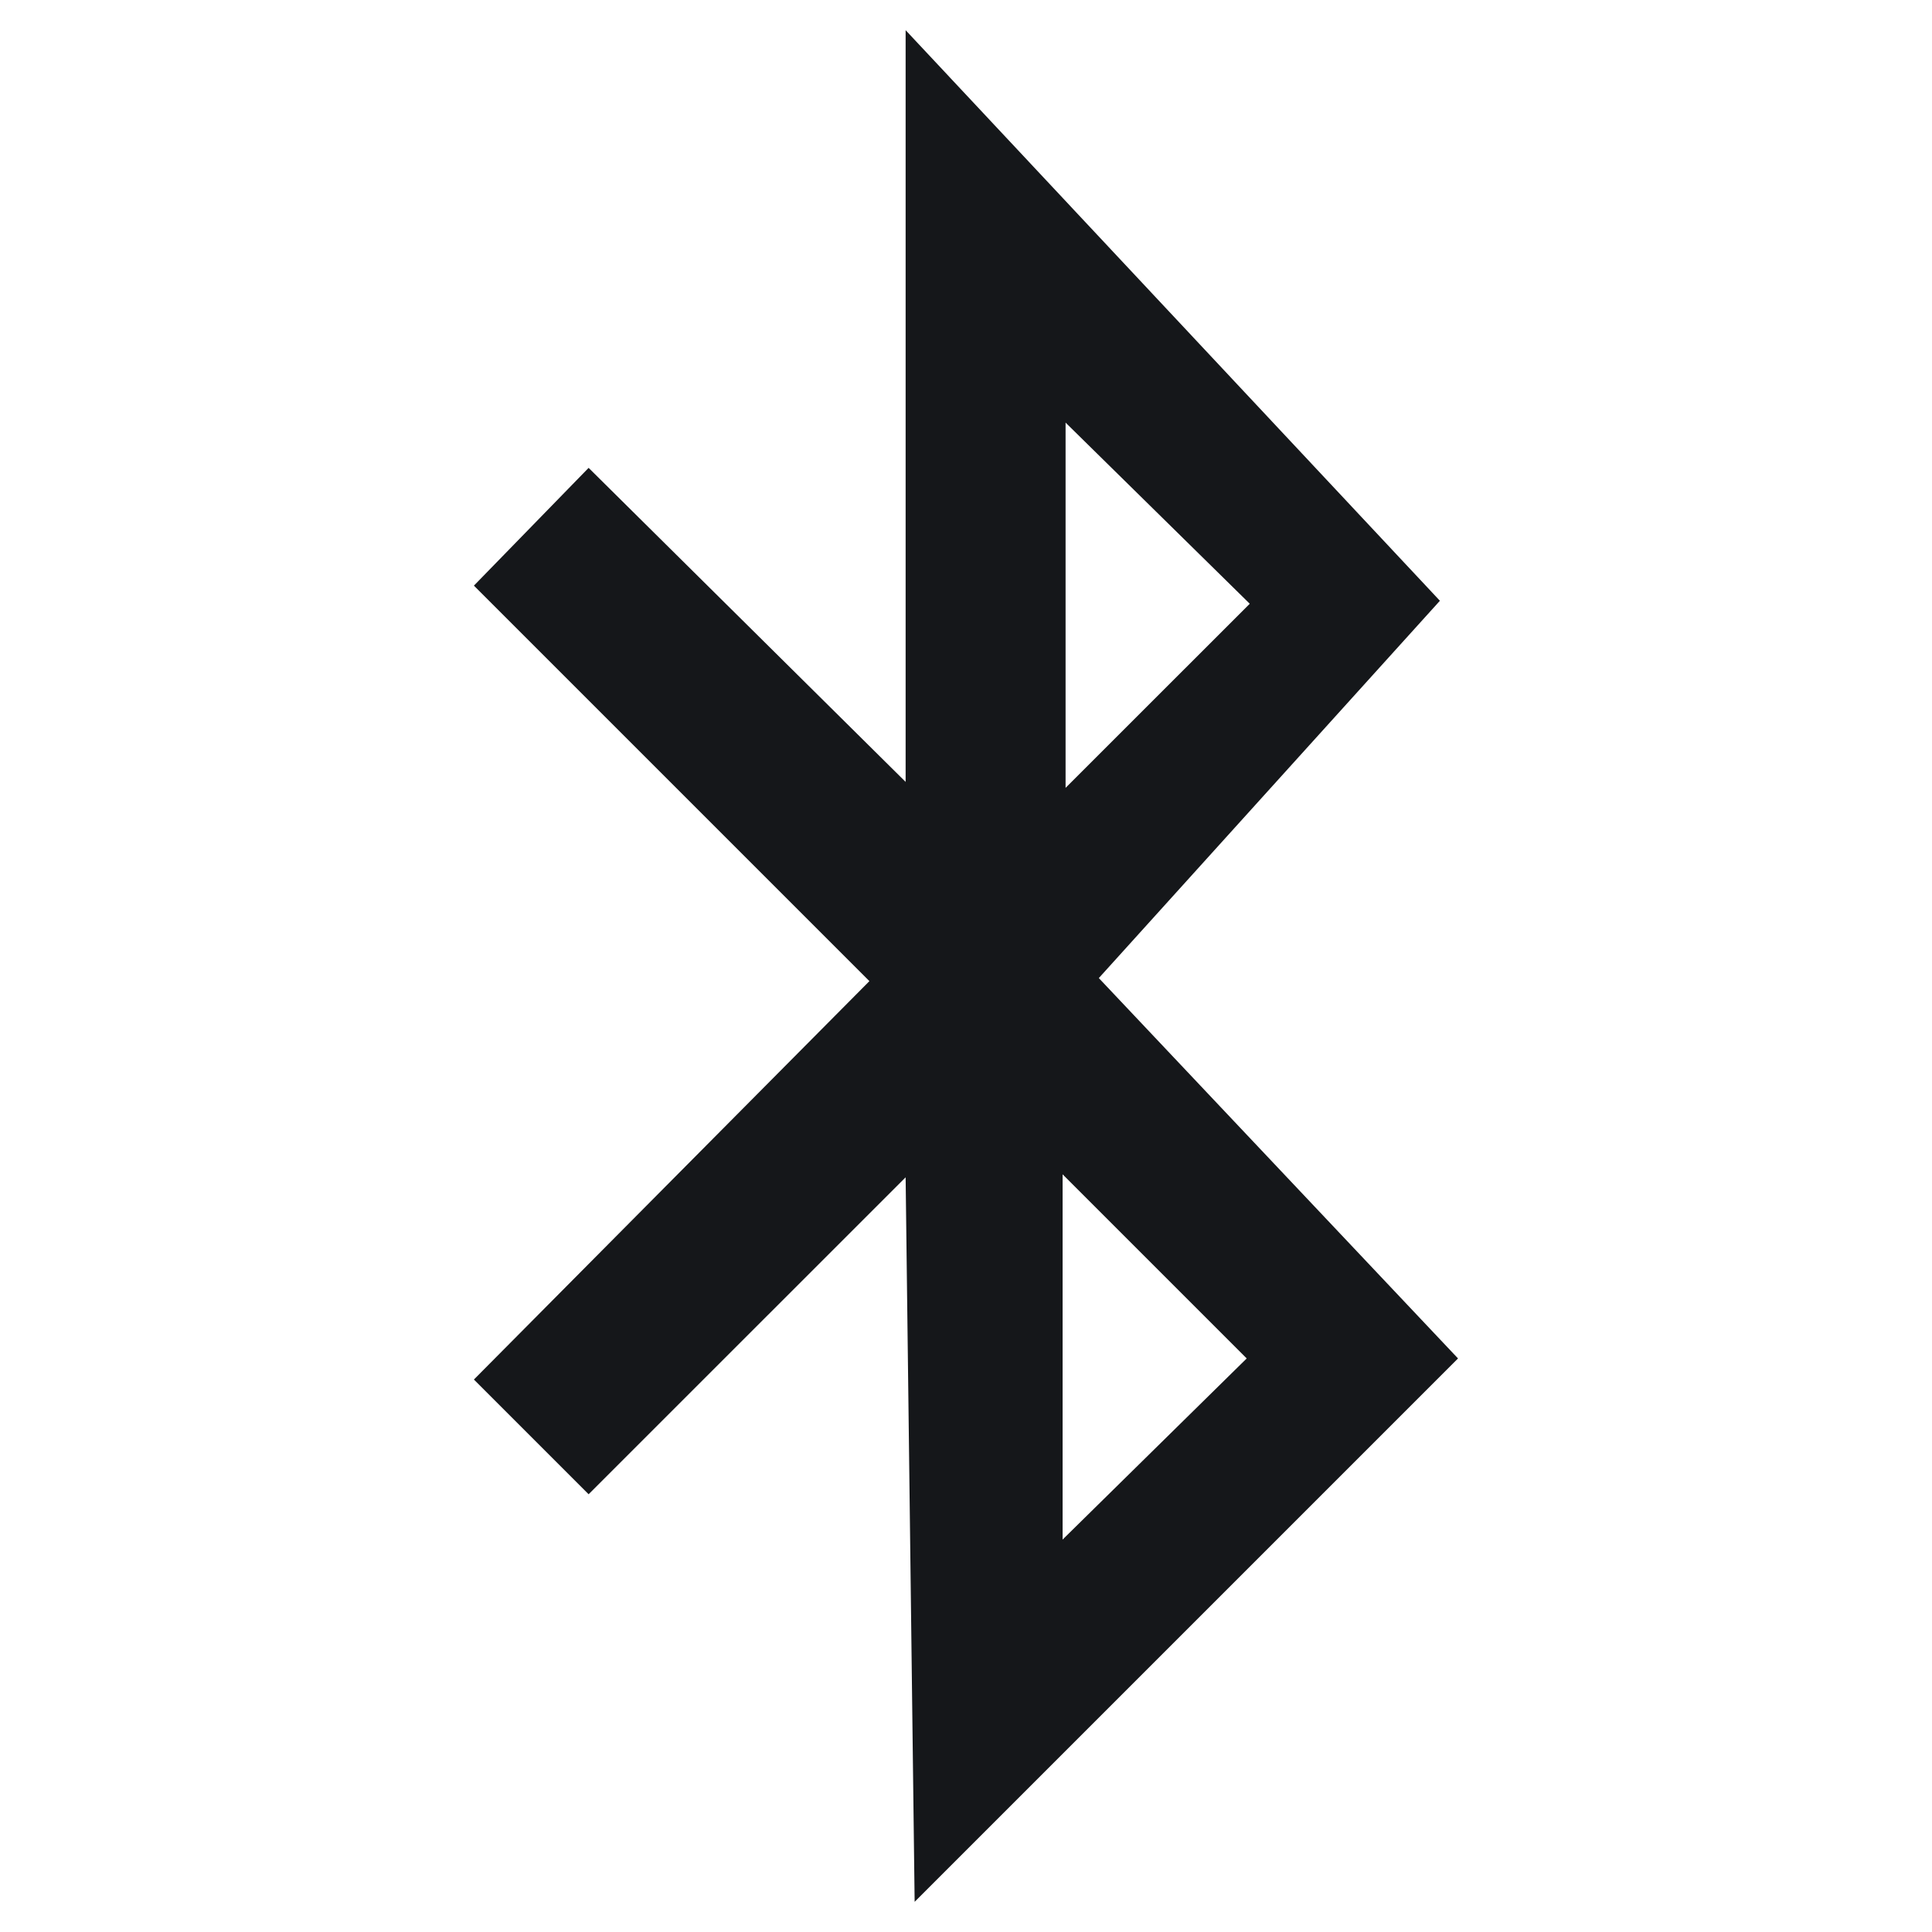 <svg width="24" height="24" viewBox="0 0 24 24" fill="none" xmlns="http://www.w3.org/2000/svg">
<path d="M13.65 12.15L17.887 7.463L11.25 0.375V9.713L7.312 5.812L5.887 7.275L10.8 12.188L5.887 17.137L7.312 18.562L11.25 14.625L11.362 23.625L18.112 16.875L13.65 12.15ZM15.525 7.5L13.237 9.787V5.25L15.525 7.5ZM13.2 14.588L15.487 16.875L13.2 19.125V14.588Z" fill="#15171A"/>
</svg>
